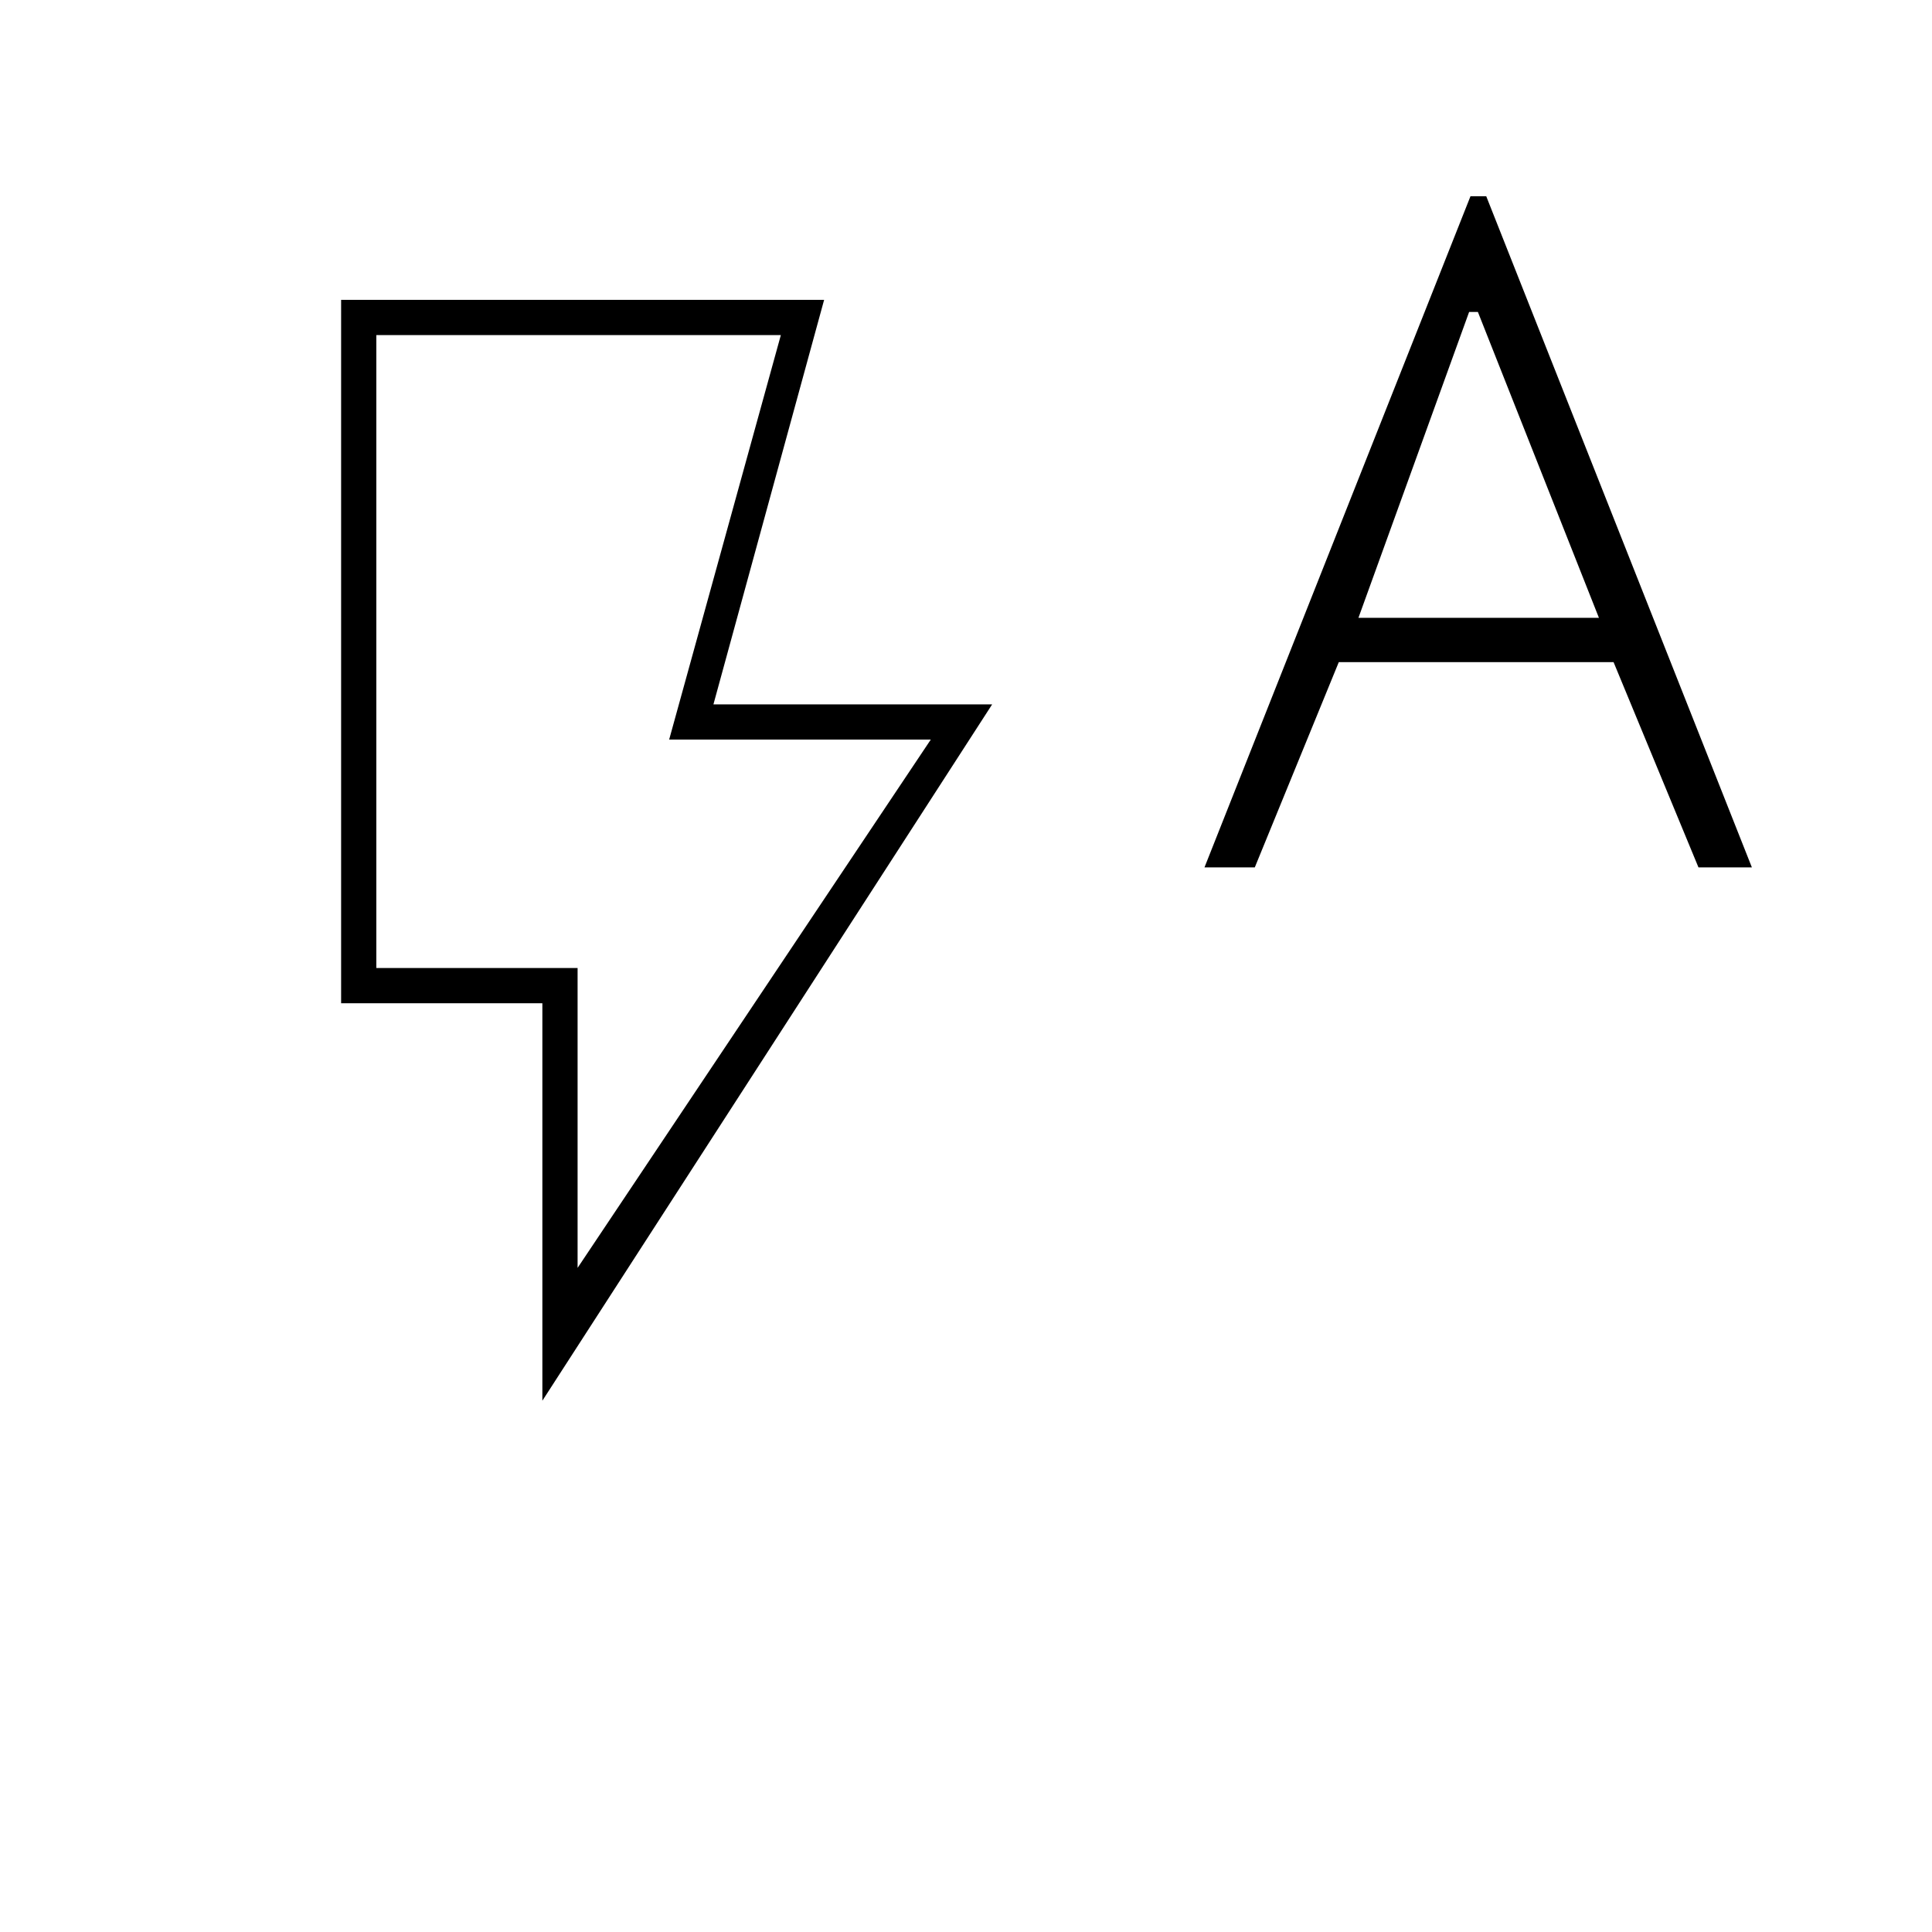 <svg xmlns="http://www.w3.org/2000/svg" height="20" viewBox="0 -960 960 960" width="20"><path d="m287-330 175.5-262.5h-130l55.5-201H187V-479h100v149Zm-17.5 66v-197.5h-100V-811h240l-55 201H493L269.5-264ZM287-479H187h100Zm311.5-50 132.18-333.5h7.82l132 333.5h-26.54l-42.19-102H665.24L623.5-529h-25ZM675-653h119.5l-60.15-152H730l-55 152Z"/></svg>